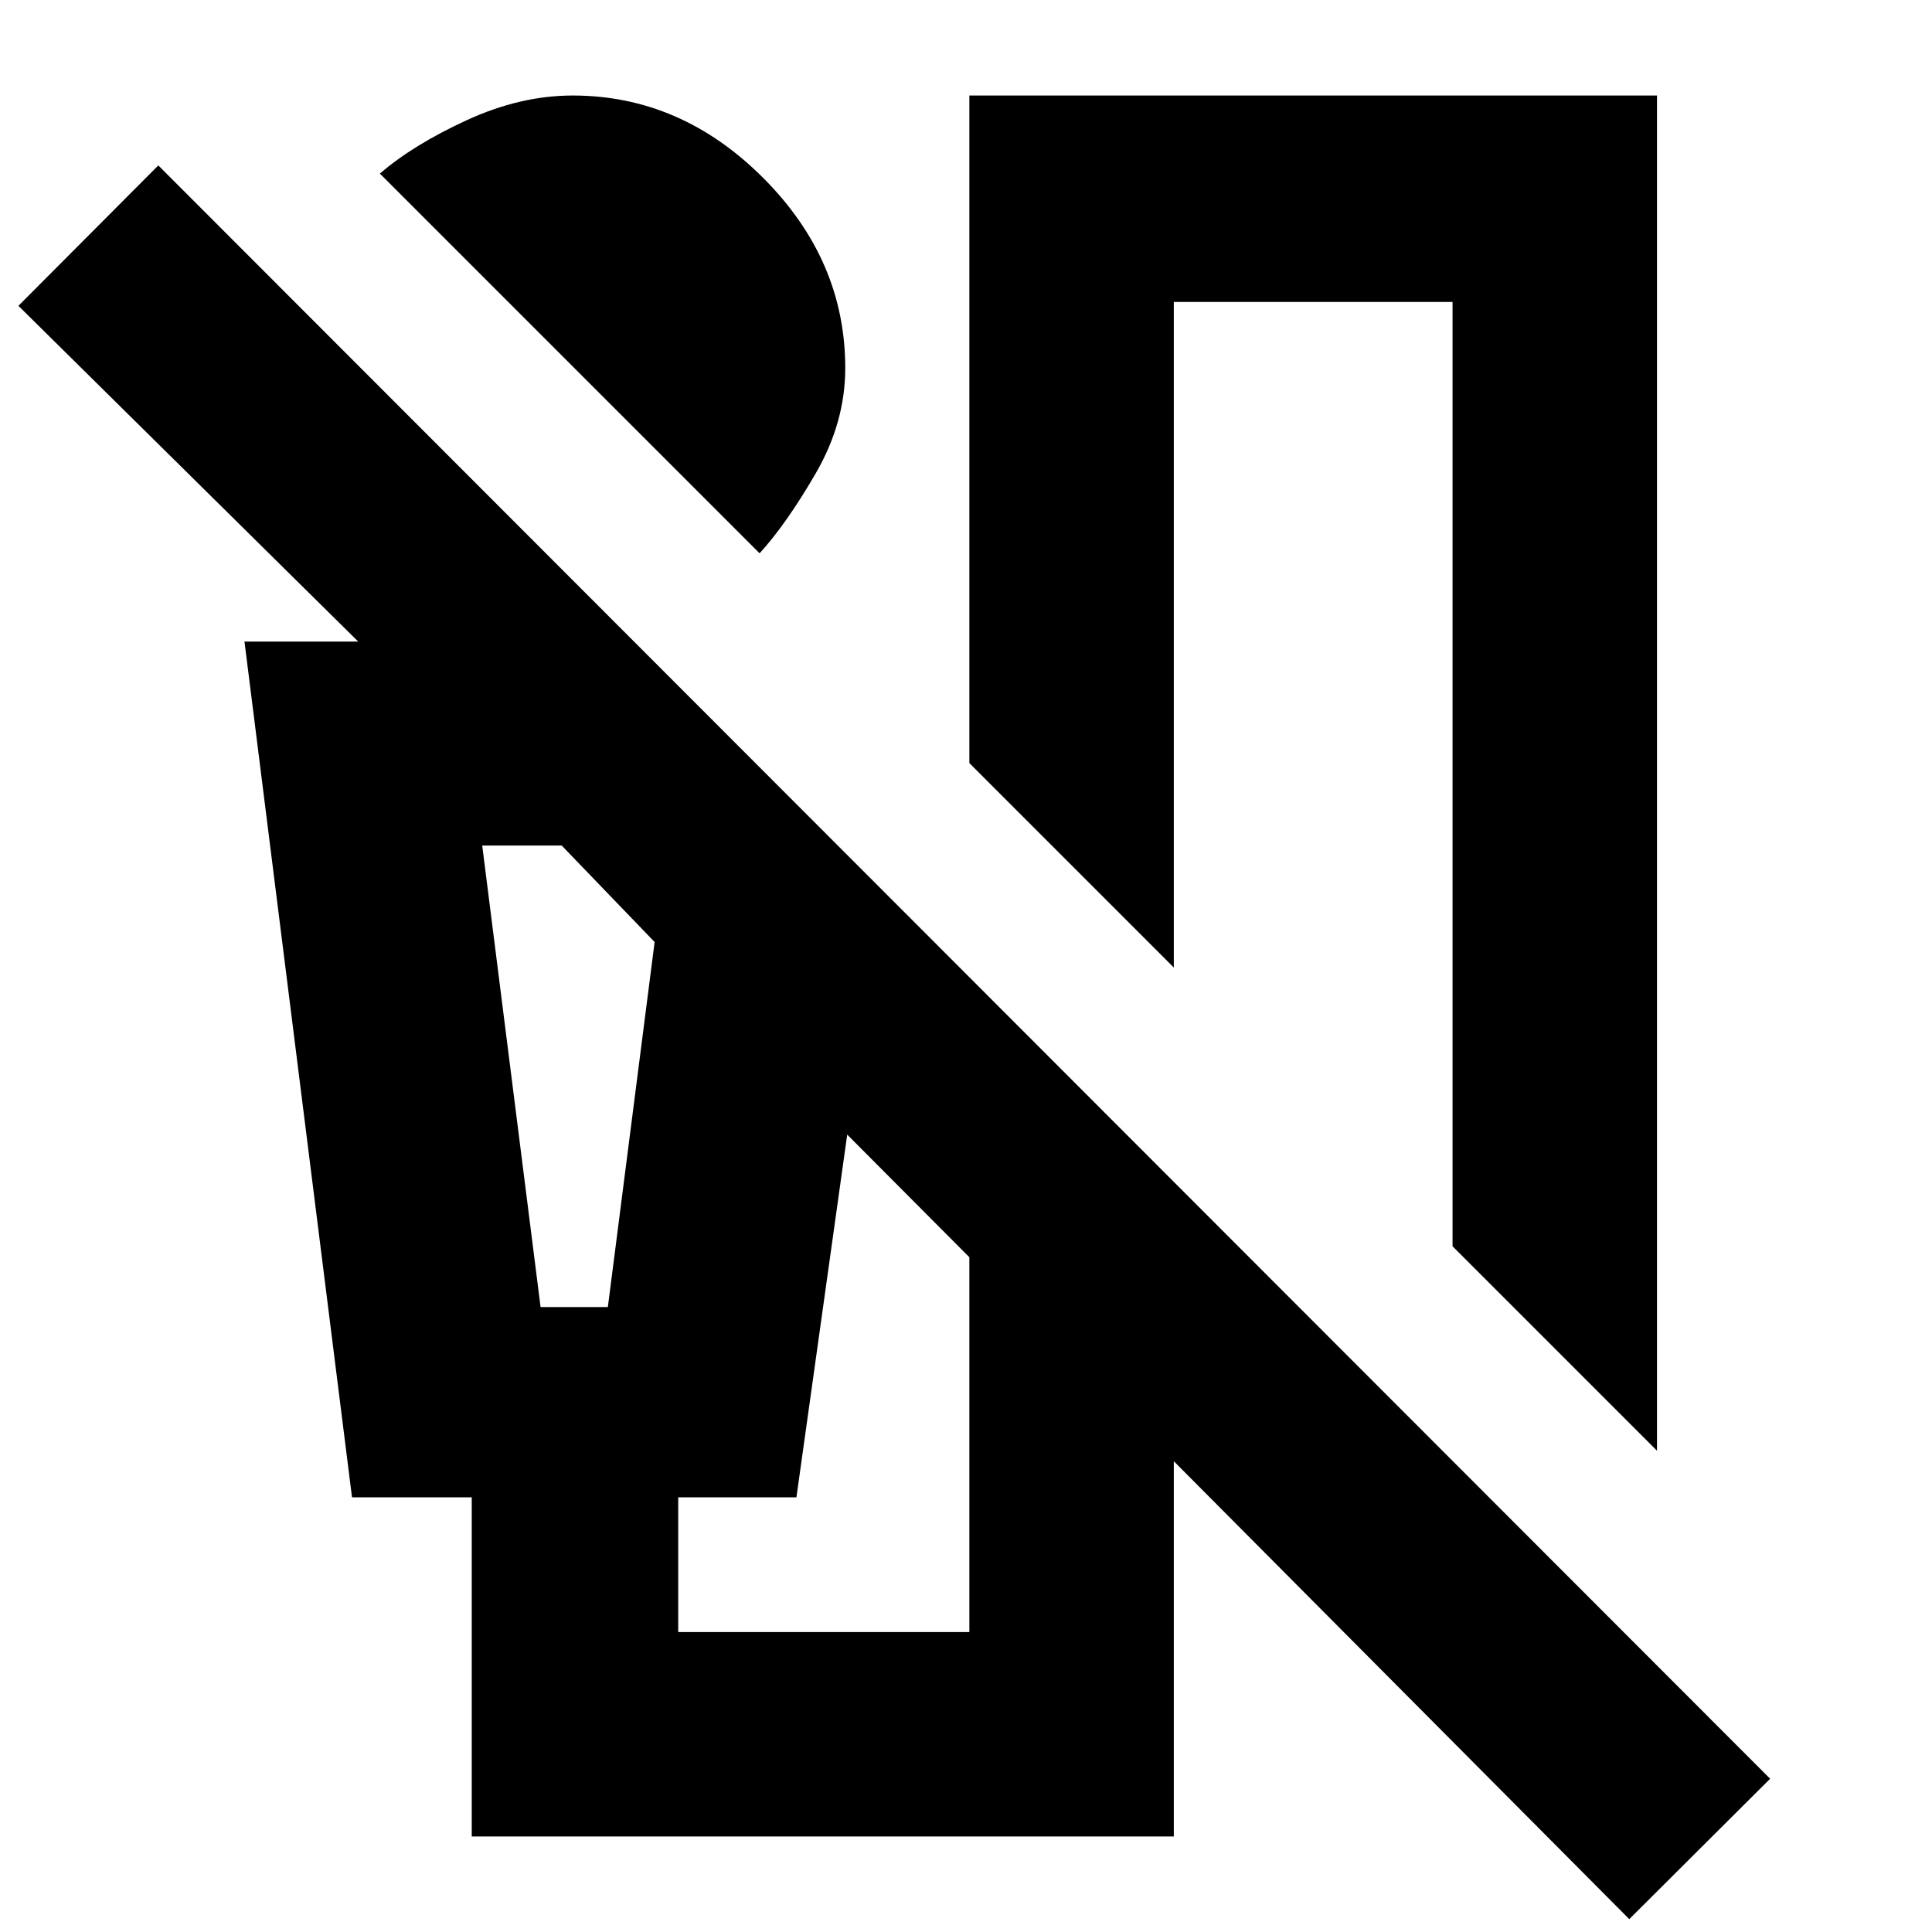 <svg xmlns="http://www.w3.org/2000/svg" height="20" viewBox="0 -960 960 960" width="20"><path d="M377.43-685.07 188.76-873.74q16.52-14.28 43.16-26.54 26.65-12.26 52.65-12.26 53.71 0 94.57 40.86Q420-830.83 420-777.11q0 27-14.64 52.26-14.64 25.26-27.93 39.78Zm445.92 445.92L721.76-340.74v-469.22h-138.5v330.72L481.67-580.83v-331.71h341.68v673.39ZM234.41-47.46V-216h-59.5l-53.43-425.2H178L9.15-808.04l69.52-69.76 800.9 801.65-70 69.76-226.31-227.54v186.47H234.41Zm34.2-263.08h33.43l23.24-181.37-46.17-47.94h-39.5l29 229.31Zm213.06 161.5v-186.24l-60.69-60.94L395.74-216H337v66.96h144.67ZM268.61-539.85h-29 85.67-56.67Z"/></svg>